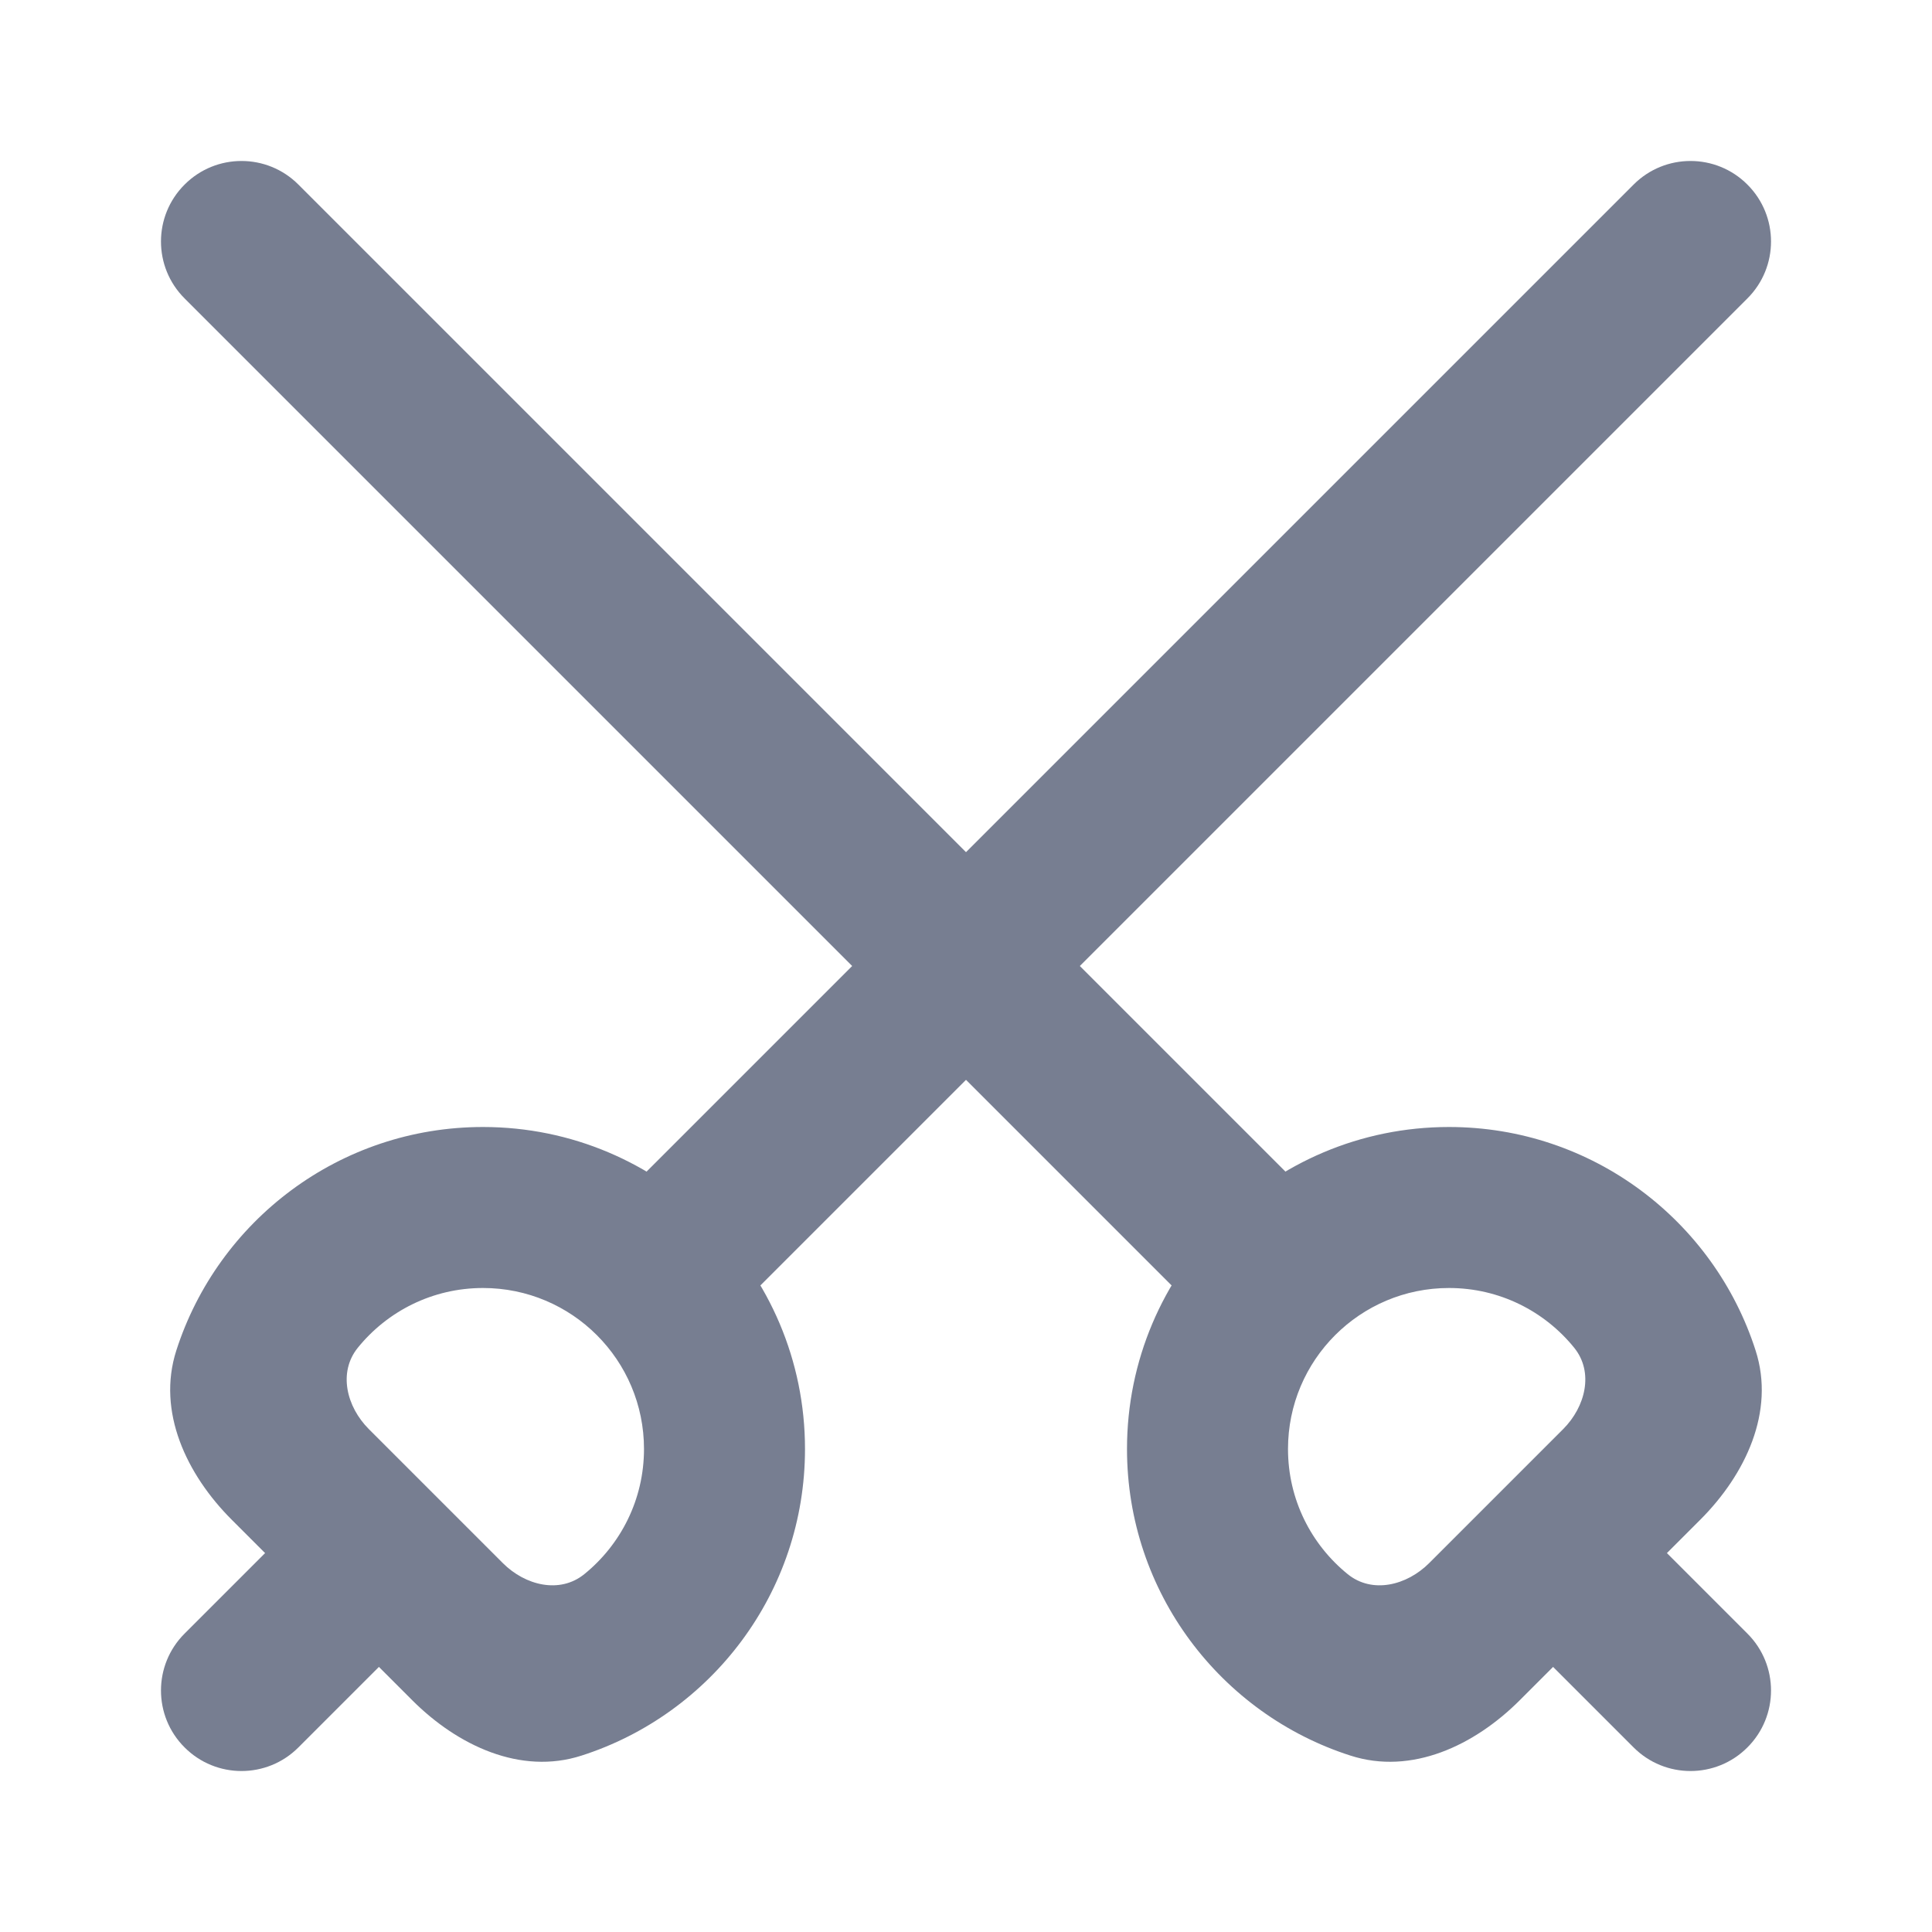 <svg width="24" height="24" viewBox="0 0 24 24" fill="none" xmlns="http://www.w3.org/2000/svg">
<path d="M21.707 3.707C22.098 3.317 22.098 2.683 21.707 2.293C21.317 1.902 20.683 1.902 20.293 2.293L7.793 14.793C7.402 15.183 7.402 15.817 7.793 16.207C8.183 16.598 8.817 16.598 9.207 16.207L21.707 3.707Z" fill="#777E91"/>
<path d="M5.207 20.207C5.598 19.817 5.598 19.183 5.207 18.793C4.817 18.402 4.183 18.402 3.793 18.793L2.293 20.293C1.902 20.683 1.902 21.317 2.293 21.707C2.683 22.098 3.317 22.098 3.707 21.707L5.207 20.207Z" fill="#777E91"/>
<path fill-rule="evenodd" clip-rule="evenodd" d="M6.247 19.418C6.524 19.695 6.953 19.802 7.258 19.555C7.711 19.188 8 18.628 8 18C8 16.895 7.105 16 6 16C5.372 16 4.812 16.289 4.445 16.742C4.198 17.047 4.305 17.476 4.582 17.753L6.247 19.418ZM7.223 21.809C6.466 22.053 5.684 21.684 5.121 21.121L2.879 18.879C2.316 18.316 1.947 17.535 2.19 16.777C2.707 15.166 4.217 14 6 14C8.209 14 10 15.791 10 18C10 19.782 8.834 21.293 7.223 21.809Z" fill="#777E91"/>
<path d="M2.293 3.707C1.902 3.317 1.902 2.683 2.293 2.293C2.683 1.902 3.317 1.902 3.707 2.293L16.207 14.793C16.598 15.183 16.598 15.817 16.207 16.207C15.817 16.598 15.183 16.598 14.793 16.207L2.293 3.707Z" fill="#777E91"/>
<path d="M18.793 20.207C18.402 19.817 18.402 19.183 18.793 18.793C19.183 18.402 19.817 18.402 20.207 18.793L21.707 20.293C22.098 20.683 22.098 21.317 21.707 21.707C21.317 22.098 20.683 22.098 20.293 21.707L18.793 20.207Z" fill="#777E91"/>
<path fill-rule="evenodd" clip-rule="evenodd" d="M17.753 19.418C17.476 19.695 17.047 19.802 16.742 19.555C16.289 19.188 16 18.628 16 18C16 16.895 16.895 16 18 16C18.628 16 19.188 16.289 19.555 16.742C19.802 17.047 19.695 17.476 19.418 17.753L17.753 19.418ZM16.777 21.809C17.535 22.053 18.316 21.684 18.879 21.121L21.121 18.879C21.684 18.316 22.053 17.535 21.809 16.777C21.293 15.166 19.782 14 18 14C15.791 14 14 15.791 14 18C14 19.782 15.166 21.293 16.777 21.809Z" fill="#777E91"/>
</svg>
